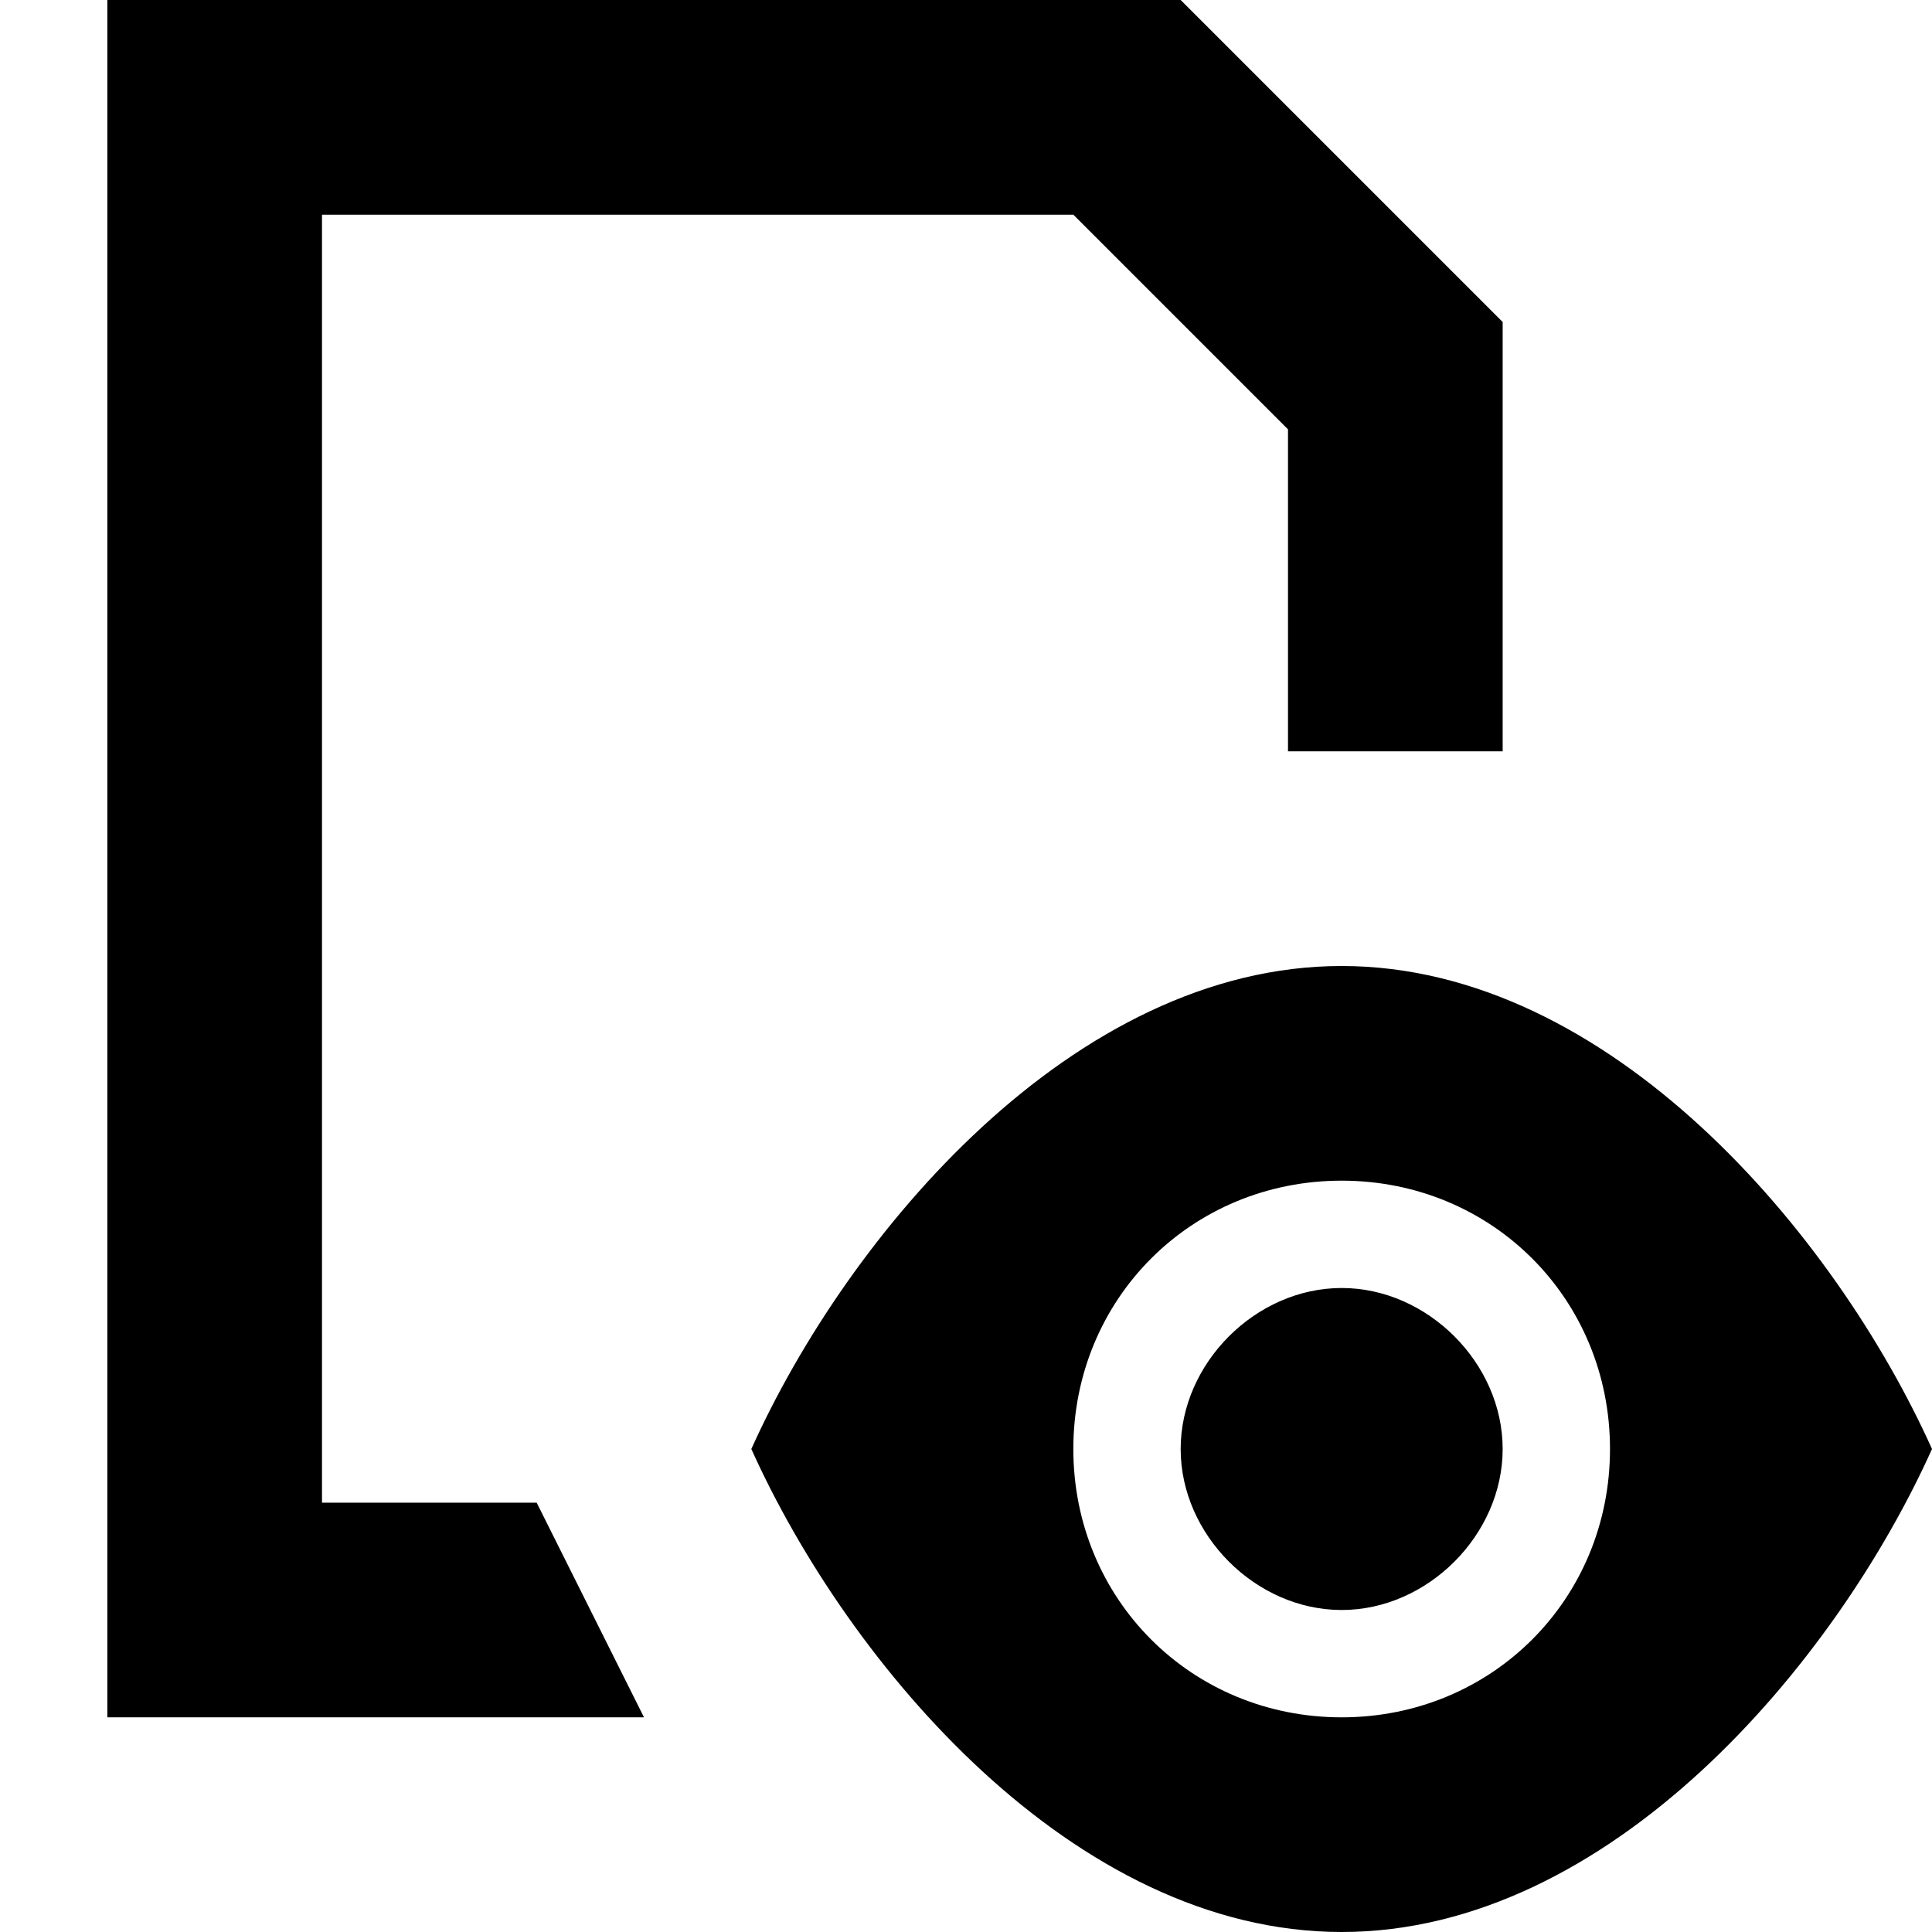 <?xml version="1.0" encoding="utf-8"?>
<svg version="1.1" id="_x31_" xmlns="http://www.w3.org/2000/svg" xmlns:xlink="http://www.w3.org/1999/xlink" x="0px" y="0px"
	 viewBox="0 0 18 18" style="enable-background:new 0 0 18 18;" xml:space="preserve">
<style type="text/css">
	.st0{fill-rule:evenodd;clip-rule:evenodd;}
</style>
<path id="_x32_" class="st0" d="M12.5,18C10,18,7.9,15.5,7,13.5c0.9-2,3-4.5,5.5-4.5s4.6,2.5,5.5,4.5C17.1,15.5,15,18,12.5,18z
	 M12.5,11c-1.4,0-2.5,1.1-2.5,2.5s1.1,2.5,2.5,2.5s2.5-1.1,2.5-2.5S13.9,11,12.5,11z M12.5,15c-0.8,0-1.5-0.7-1.5-1.5
	s0.7-1.5,1.5-1.5s1.5,0.7,1.5,1.5S13.3,15,12.5,15z M12,4l-2-2H3v12h2l1,2H1V0h10l3,3v4h-2V4z" fill="currentColor"/>
</svg>

